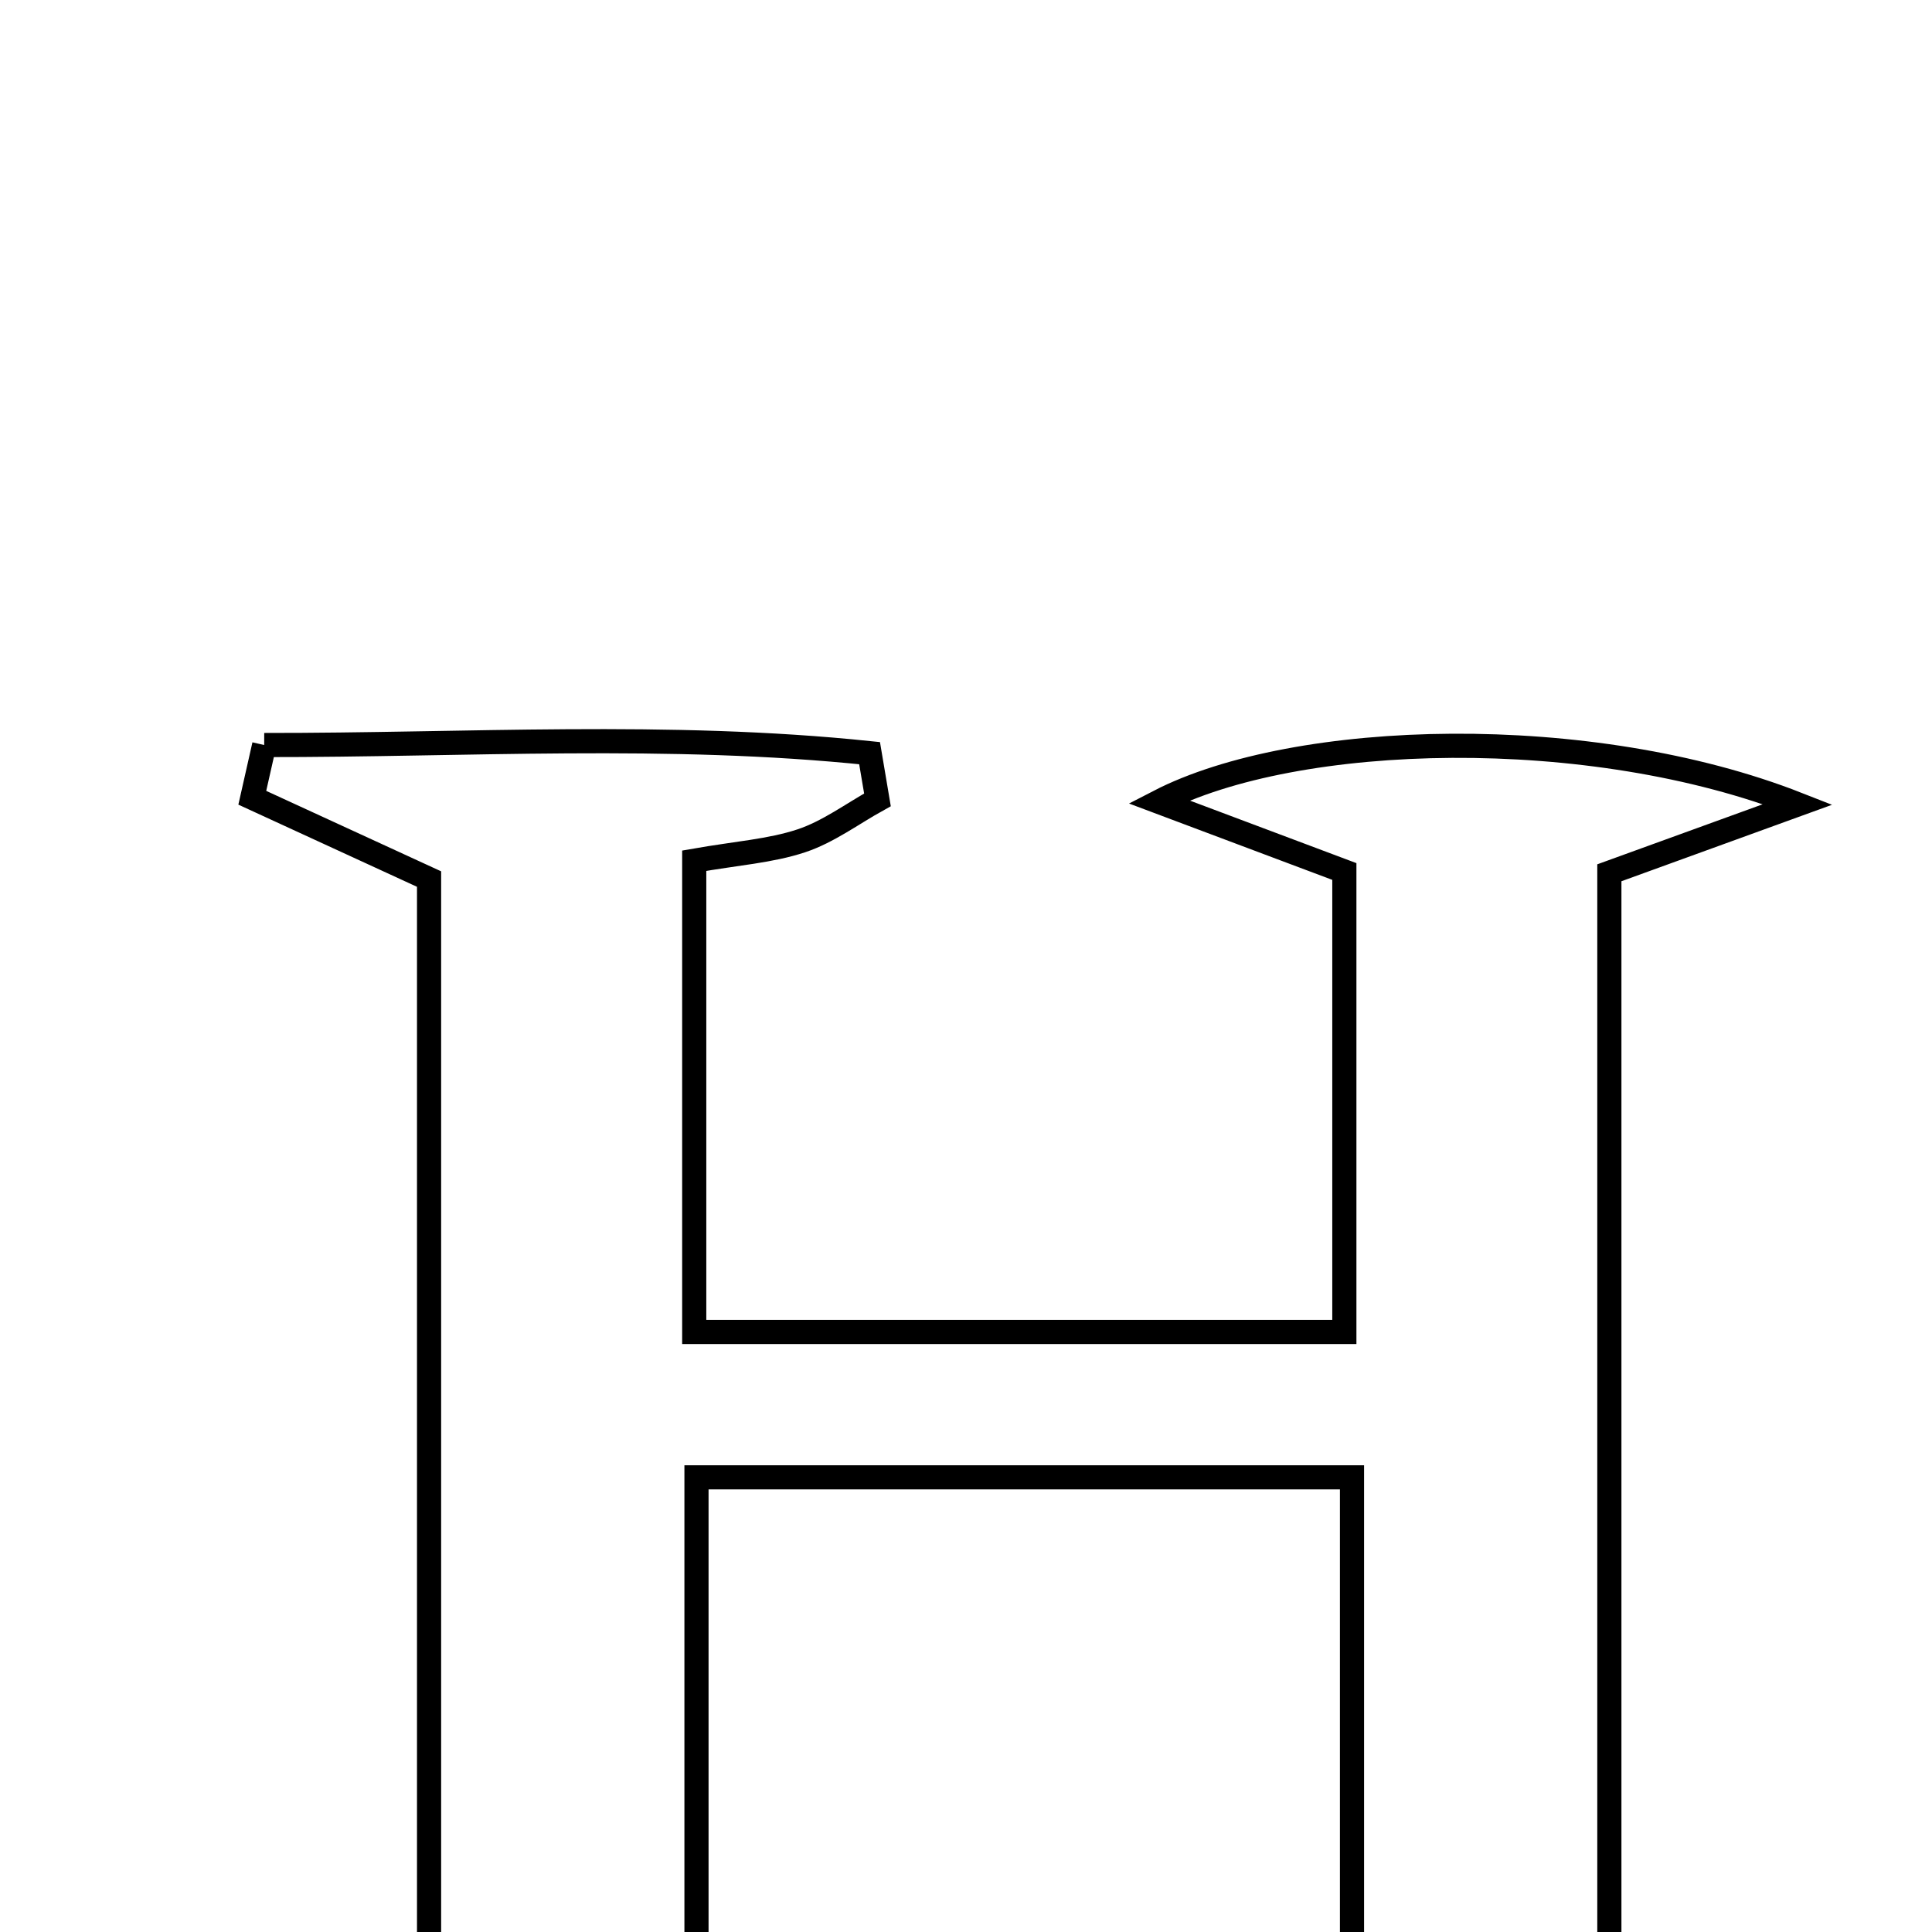 <svg xmlns="http://www.w3.org/2000/svg" viewBox="0.0 0.0 24.0 24.0" height="200px" width="200px"><path fill="none" stroke="black" stroke-width=".3" stroke-opacity="1.0"  filling="0" d="M3.282 9.255 C5.789 9.258 8.299 9.095 10.802 9.356 C10.834 9.55 10.867 9.743 10.9 9.936 C10.586 10.11 10.289 10.334 9.954 10.445 C9.571 10.572 9.153 10.599 8.624 10.692 C8.624 12.612 8.624 14.485 8.624 16.546 C11.261 16.546 13.881 16.546 16.7 16.546 C16.7 14.764 16.7 12.892 16.7 10.826 C16.123 10.609 15.357 10.322 14.394 9.96 C16.101 9.078 19.753 8.977 22.334 9.992 C21.578 10.267 20.823 10.541 19.992 10.842 C19.992 15.217 19.992 19.62 19.992 24.22 C20.388 24.309 20.842 24.38 21.277 24.518 C21.632 24.63 21.961 24.82 22.272 25.301 C19.792 25.898 17.309 25.641 14.749 25.762 C14.584 23.914 16.297 24.899 16.795 24.104 C16.795 22.289 16.795 20.402 16.795 18.352 C14.07 18.352 11.45 18.352 8.652 18.352 C8.652 20.235 8.652 22.111 8.652 24.132 C9.311 24.375 10.085 24.66 11.075 25.024 C9.238 25.916 5.52 25.986 3.161 24.909 C3.838 24.692 4.515 24.475 5.33 24.213 C5.33 19.85 5.33 15.384 5.33 10.92 C4.58 10.575 3.857 10.243 3.134 9.91 C3.183 9.692 3.232 9.473 3.282 9.255"></path></svg>
